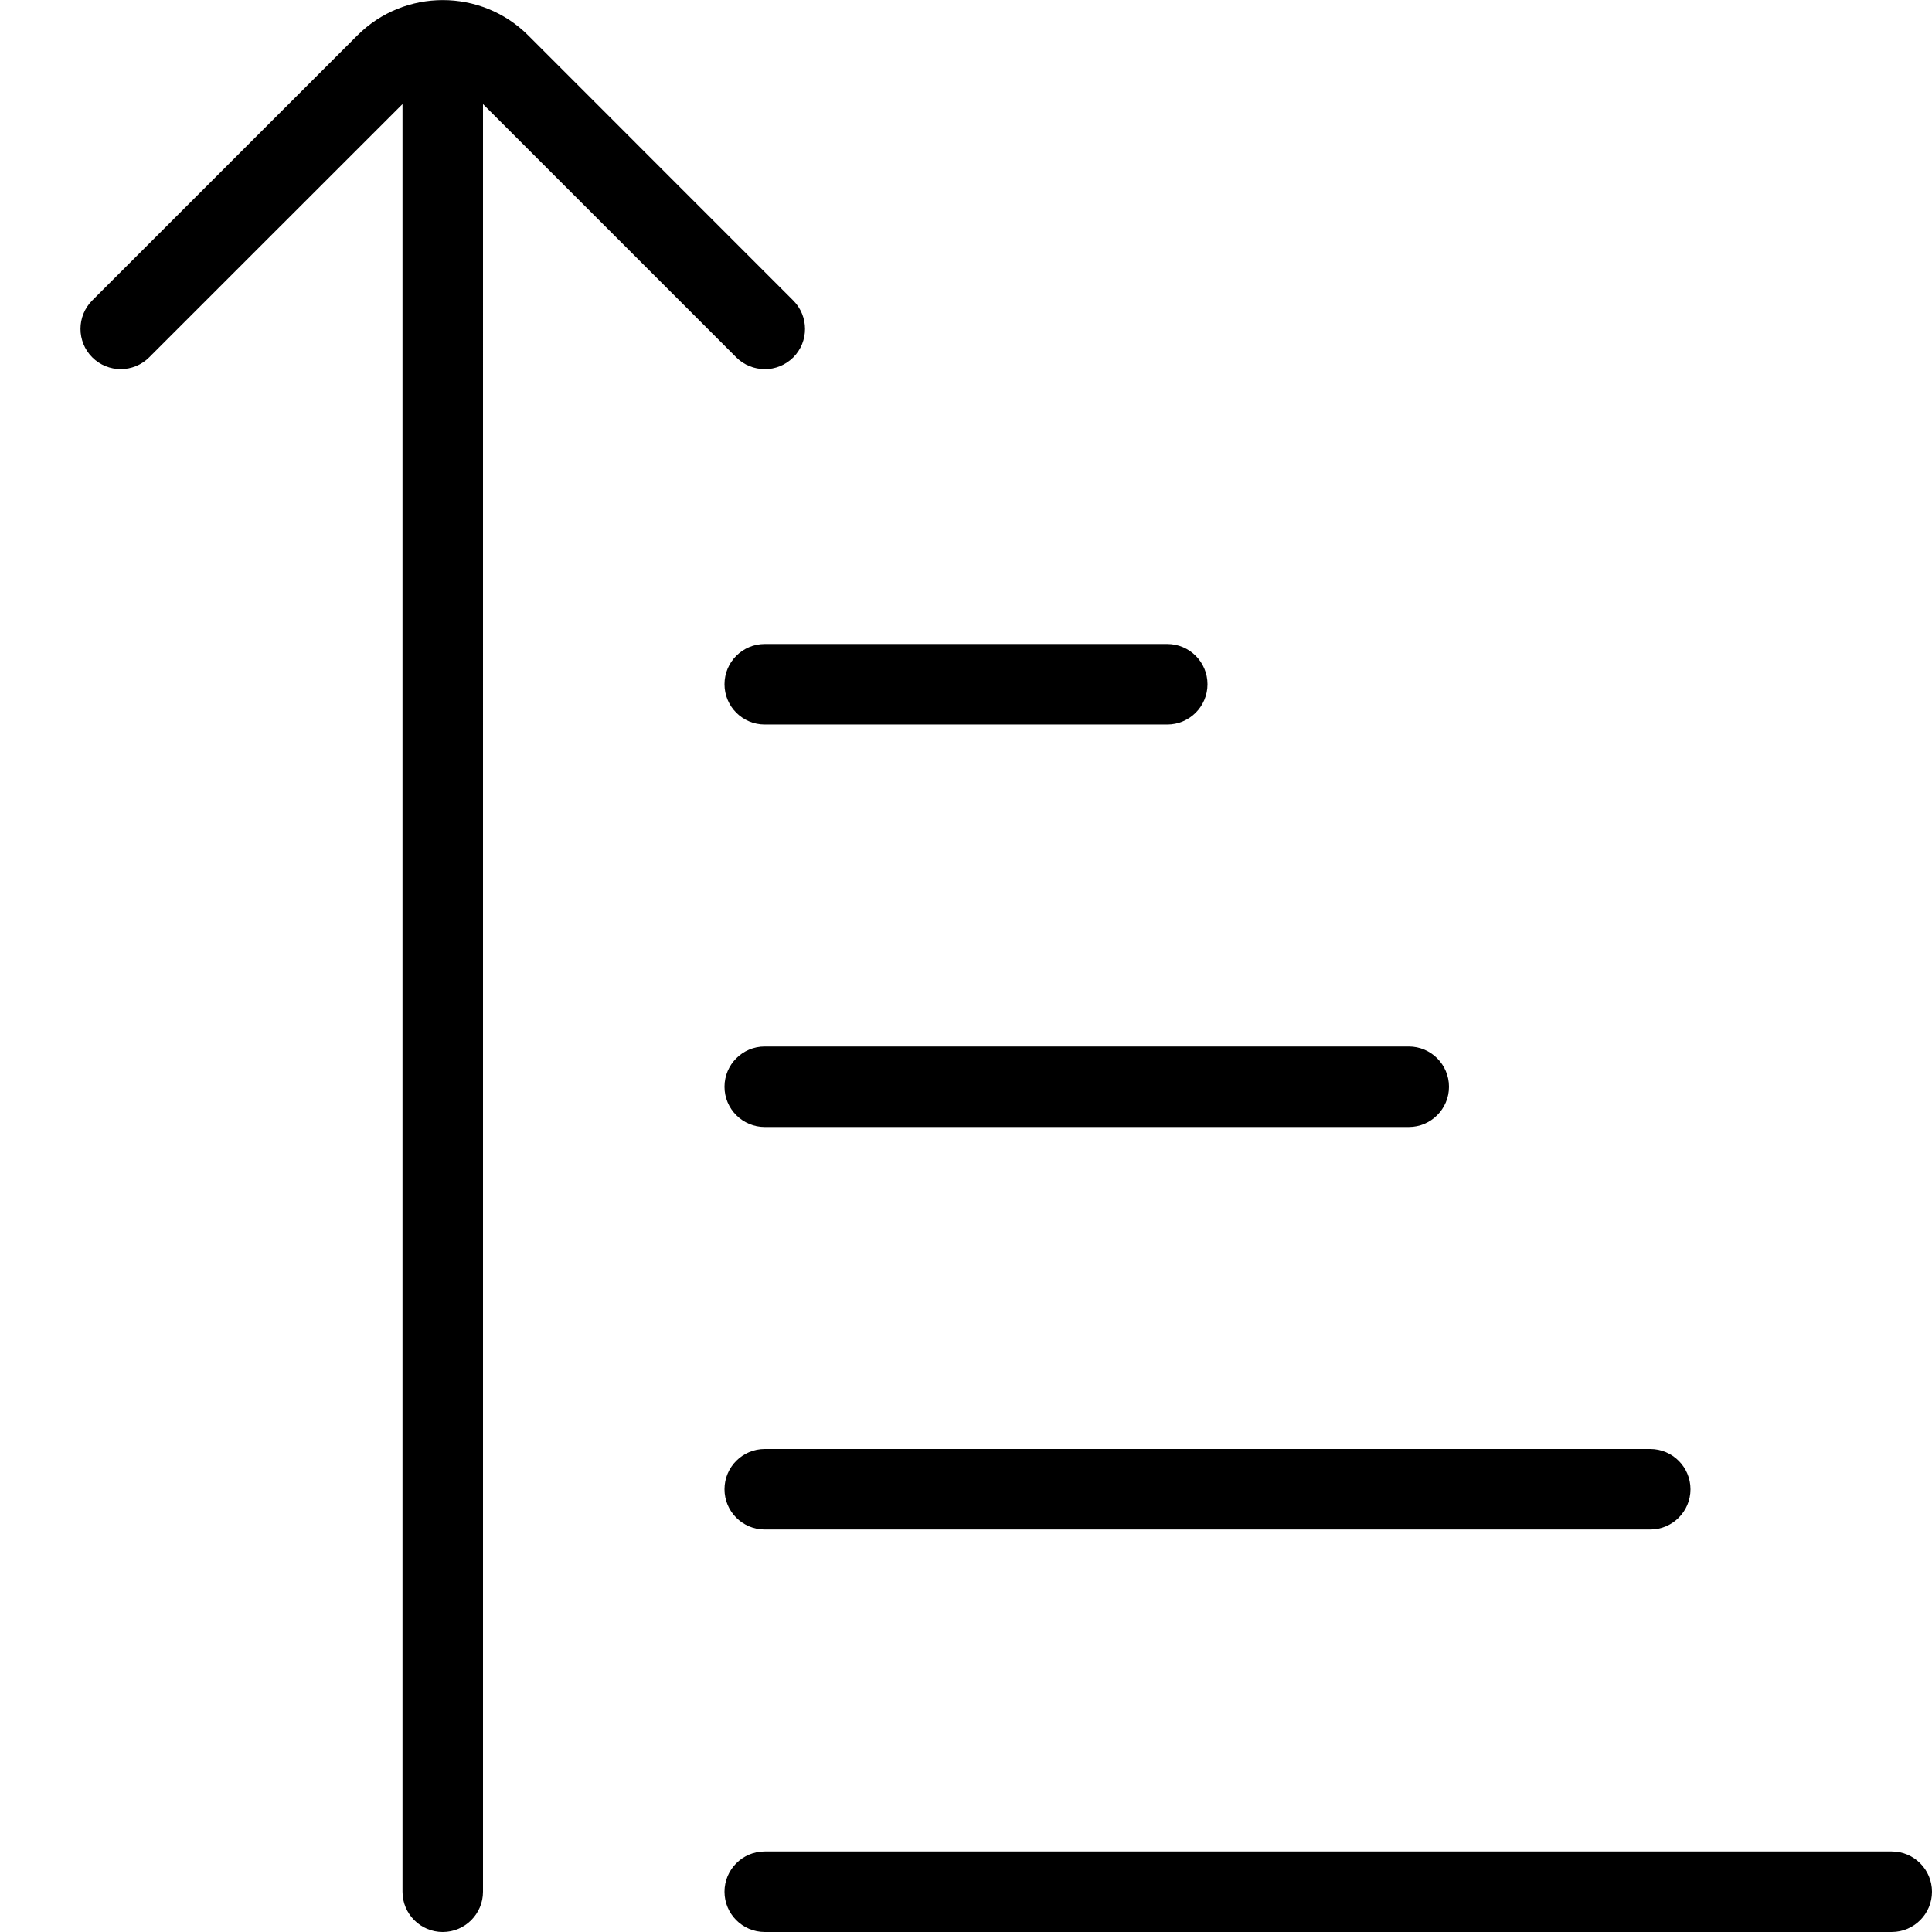 <?xml version="1.0" encoding="UTF-8"?>
<svg xmlns="http://www.w3.org/2000/svg" id="Layer_1" data-name="Layer 1" viewBox="0 0 24 24" width="512" height="512"><path d="M9.5,8h5c.276,0,.5,.224,.5,.5s-.224,.5-.5,.5h-5c-.276,0-.5-.224-.5-.5s.224-.5,.5-.5Zm-.5,10.5c0,.276,.224,.5,.5,.5h11c.276,0,.5-.224,.5-.5s-.224-.5-.5-.5H9.5c-.276,0-.5,.224-.5,.5Zm0-5c0,.276,.224,.5,.5,.5h8c.276,0,.5-.224,.5-.5s-.224-.5-.5-.5H9.5c-.276,0-.5,.224-.5,.5Zm.5-8.914c.128,0,.256-.049,.354-.146,.195-.195,.195-.512,0-.707L6.561,.439c-.585-.584-1.536-.584-2.121,0L1.146,3.732c-.195,.195-.195,.512,0,.707s.512,.195,.707,0L5,1.293V23.5c0,.276,.224,.5,.5,.5s.5-.224,.5-.5V1.293l3.146,3.146c.098,.098,.226,.146,.354,.146Zm14,18.414H9.5c-.276,0-.5,.224-.5,.5s.224,.5,.5,.5h14c.276,0,.5-.224,.5-.5s-.224-.5-.5-.5Z"/></svg>
